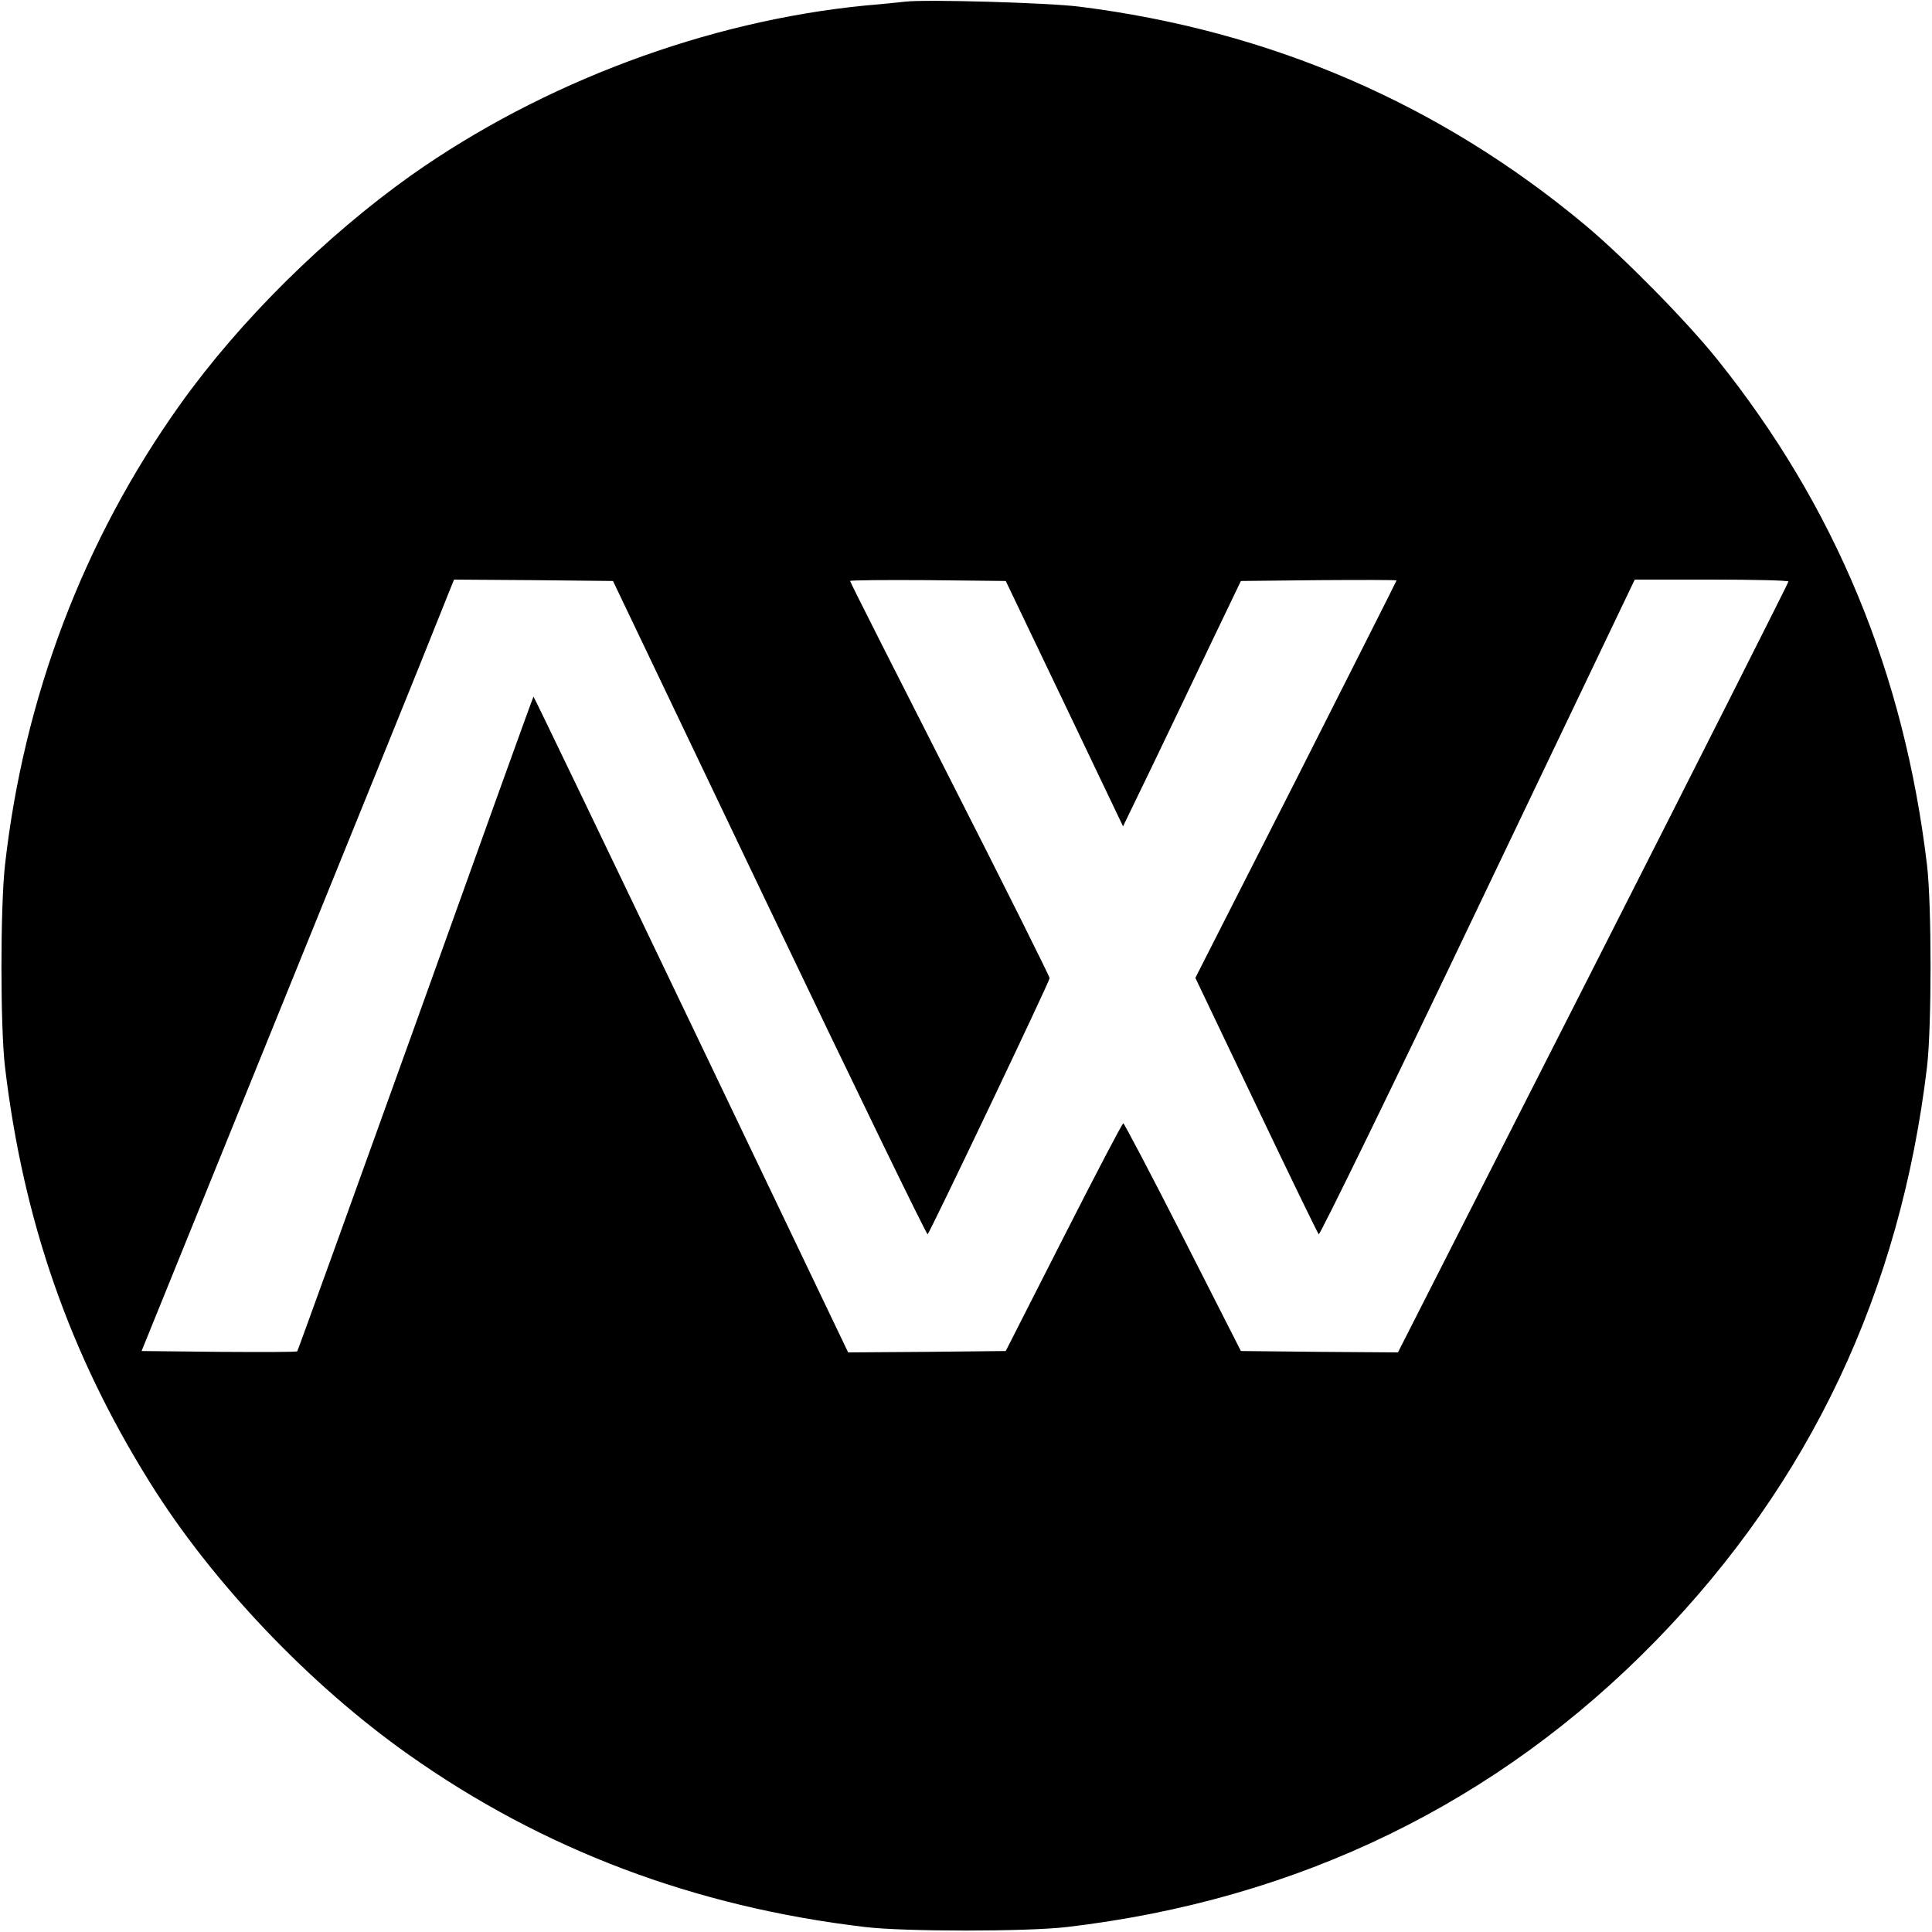 <?xml version="1.0" standalone="no"?>
<!DOCTYPE svg PUBLIC "-//W3C//DTD SVG 20010904//EN"
 "http://www.w3.org/TR/2001/REC-SVG-20010904/DTD/svg10.dtd">
<svg version="1.0" xmlns="http://www.w3.org/2000/svg"
 width="700pt" height="700pt" viewBox="0 0 700 700"
 preserveAspectRatio="xMidYMid meet">
<g transform="translate(0,700) scale(0.1,-0.1)"
fill="#000000" stroke="none">
<path d="M3280 6994 c-19 -2 -84 -9 -145 -14 -573 -56 -1169 -279 -1645 -615
-312 -222 -621 -527 -837 -830 -350 -490 -567 -1063 -635 -1670 -17 -154 -17
-585 0 -730 66 -557 234 -1040 525 -1506 224 -360 577 -732 937 -986 486 -344
1036 -552 1655 -625 142 -17 586 -17 730 0 838 98 1561 449 2135 1038 559 574
885 1265 982 2079 17 144 17 586 0 730 -83 698 -333 1301 -761 1834 -109 136
-336 367 -477 485 -526 439 -1140 705 -1834 792 -110 14 -556 27 -630 18z
m-492 -3286 c312 -653 570 -1184 573 -1180 11 12 442 916 442 928 0 6 -162
331 -361 722 -199 391 -362 713 -362 717 0 3 127 4 282 3 l282 -3 213 -445
212 -444 106 219 c58 121 154 321 213 445 l108 225 282 3 c155 1 282 1 282 -1
0 -2 -164 -326 -364 -722 l-365 -718 220 -461 c121 -254 223 -464 227 -468 4
-4 264 528 576 1182 l569 1190 279 0 c153 0 278 -3 278 -7 0 -4 -318 -634
-707 -1400 l-708 -1393 -284 2 -285 3 -210 413 c-115 226 -213 412 -216 412
-4 0 -101 -186 -216 -412 l-210 -413 -285 -3 -286 -2 -569 1189 c-313 654
-570 1188 -571 1187 -2 -1 -194 -535 -427 -1185 -234 -651 -427 -1185 -429
-1187 -2 -3 -130 -3 -284 -2 l-280 3 503 1240 c277 682 532 1311 566 1398 l63
157 288 -2 288 -3 567 -1187z"/>
</g>
</svg>
